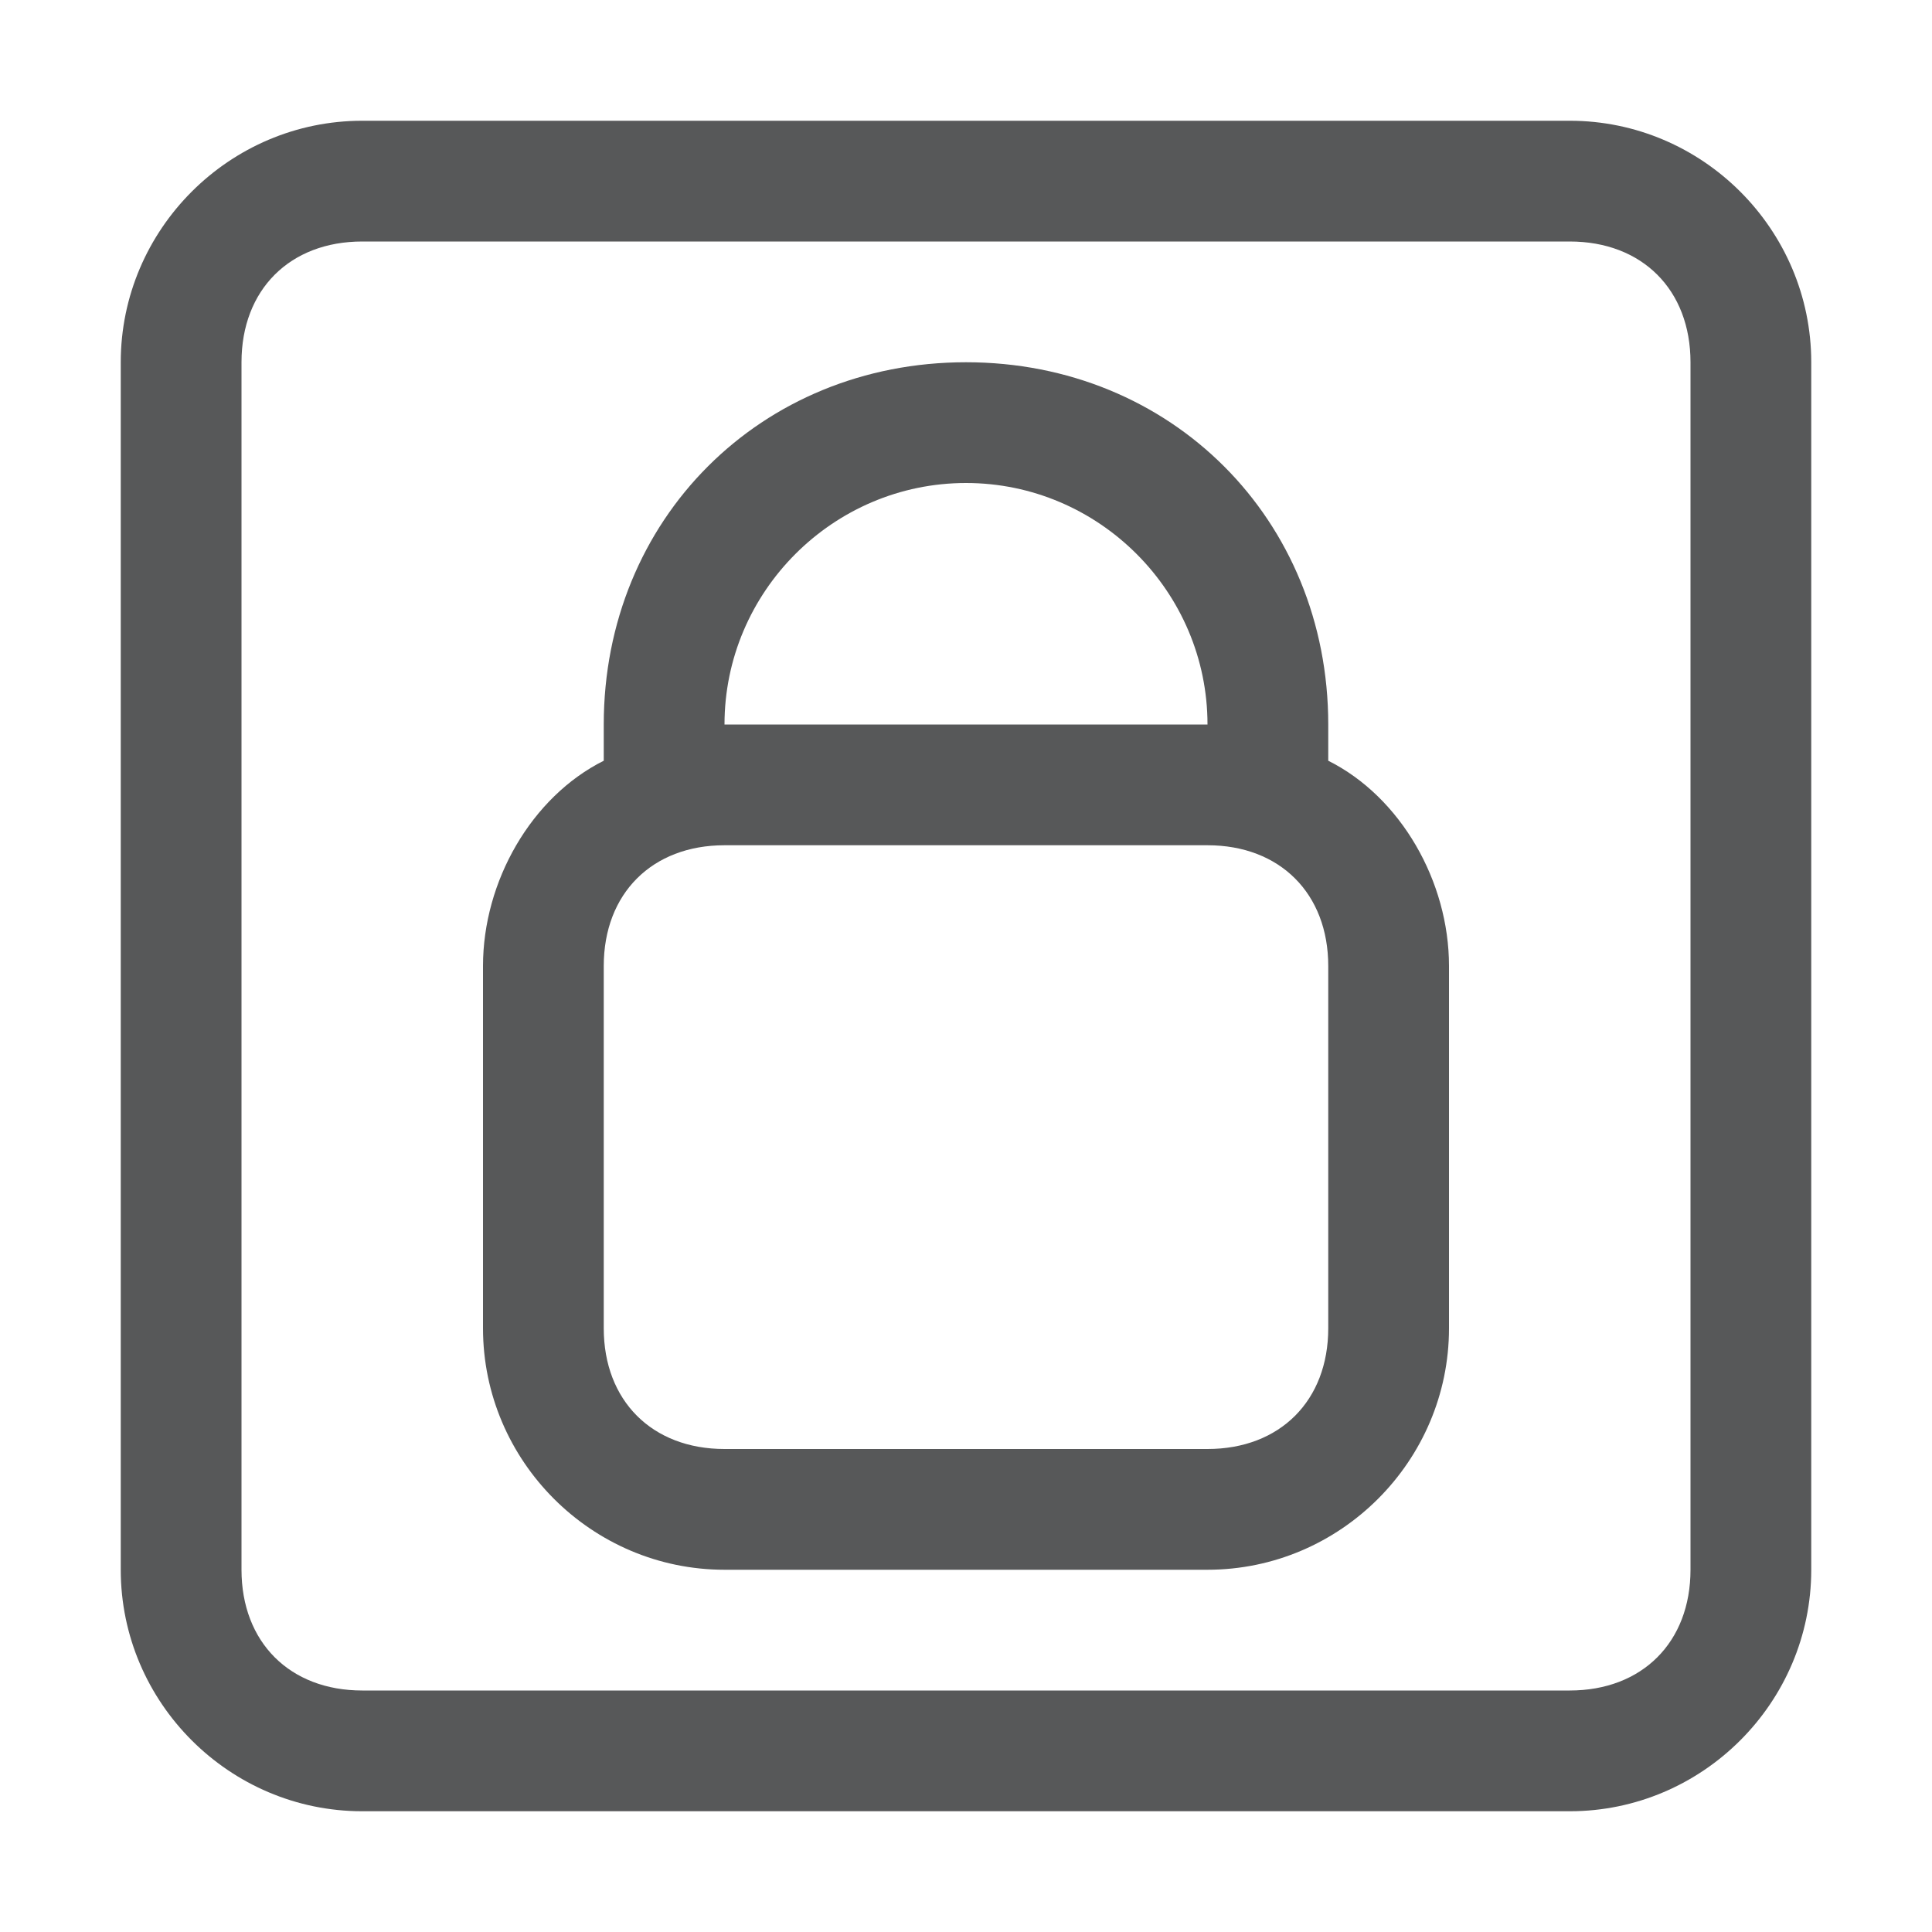 <?xml version="1.0" encoding="utf-8"?>
<!-- Generator: Adobe Illustrator 24.0.0, SVG Export Plug-In . SVG Version: 6.00 Build 0)  -->
<svg version="1.1" id="图层_1" xmlns="http://www.w3.org/2000/svg" xmlns:xlink="http://www.w3.org/1999/xlink" x="0px" y="0px"
	 viewBox="0 0 16 16" style="enable-background:new 0 0 16 16;" xml:space="preserve">
<style type="text/css">
	.st0{opacity:0.75;}
	.st1{fill:#1F2022;}
</style>
<g id="图层_2_1_" class="st0">
	<g>
		<path class="st1" d="M13,2c0.6,0,1,0.4,1,1v10c0,0.6-0.4,1-1,1H3c-0.6,0-1-0.4-1-1V3c0-0.6,0.4-1,1-1H13 M13,1H3C1.9,1,1,1.9,1,3
			v10c0,1.1,0.9,2,2,2h10c1.1,0,2-0.9,2-2V3C15,1.9,14.1,1,13,1L13,1z"/>
	</g>
	<path class="st1" d="M11,6.3V6c0-1.7-1.3-3-3-3C6.3,3,5,4.3,5,6v0.3C4.4,6.6,4,7.3,4,8v3c0,1.1,0.9,2,2,2h4c1.1,0,2-0.9,2-2V8
		C12,7.3,11.6,6.6,11,6.3z M8,4c1.1,0,2,0.9,2,2H6C6,4.9,6.9,4,8,4z M11,11c0,0.6-0.4,1-1,1H6c-0.6,0-1-0.4-1-1V8c0-0.6,0.4-1,1-1h4
		c0.6,0,1,0.4,1,1V11z"/>
</g>
</svg>
